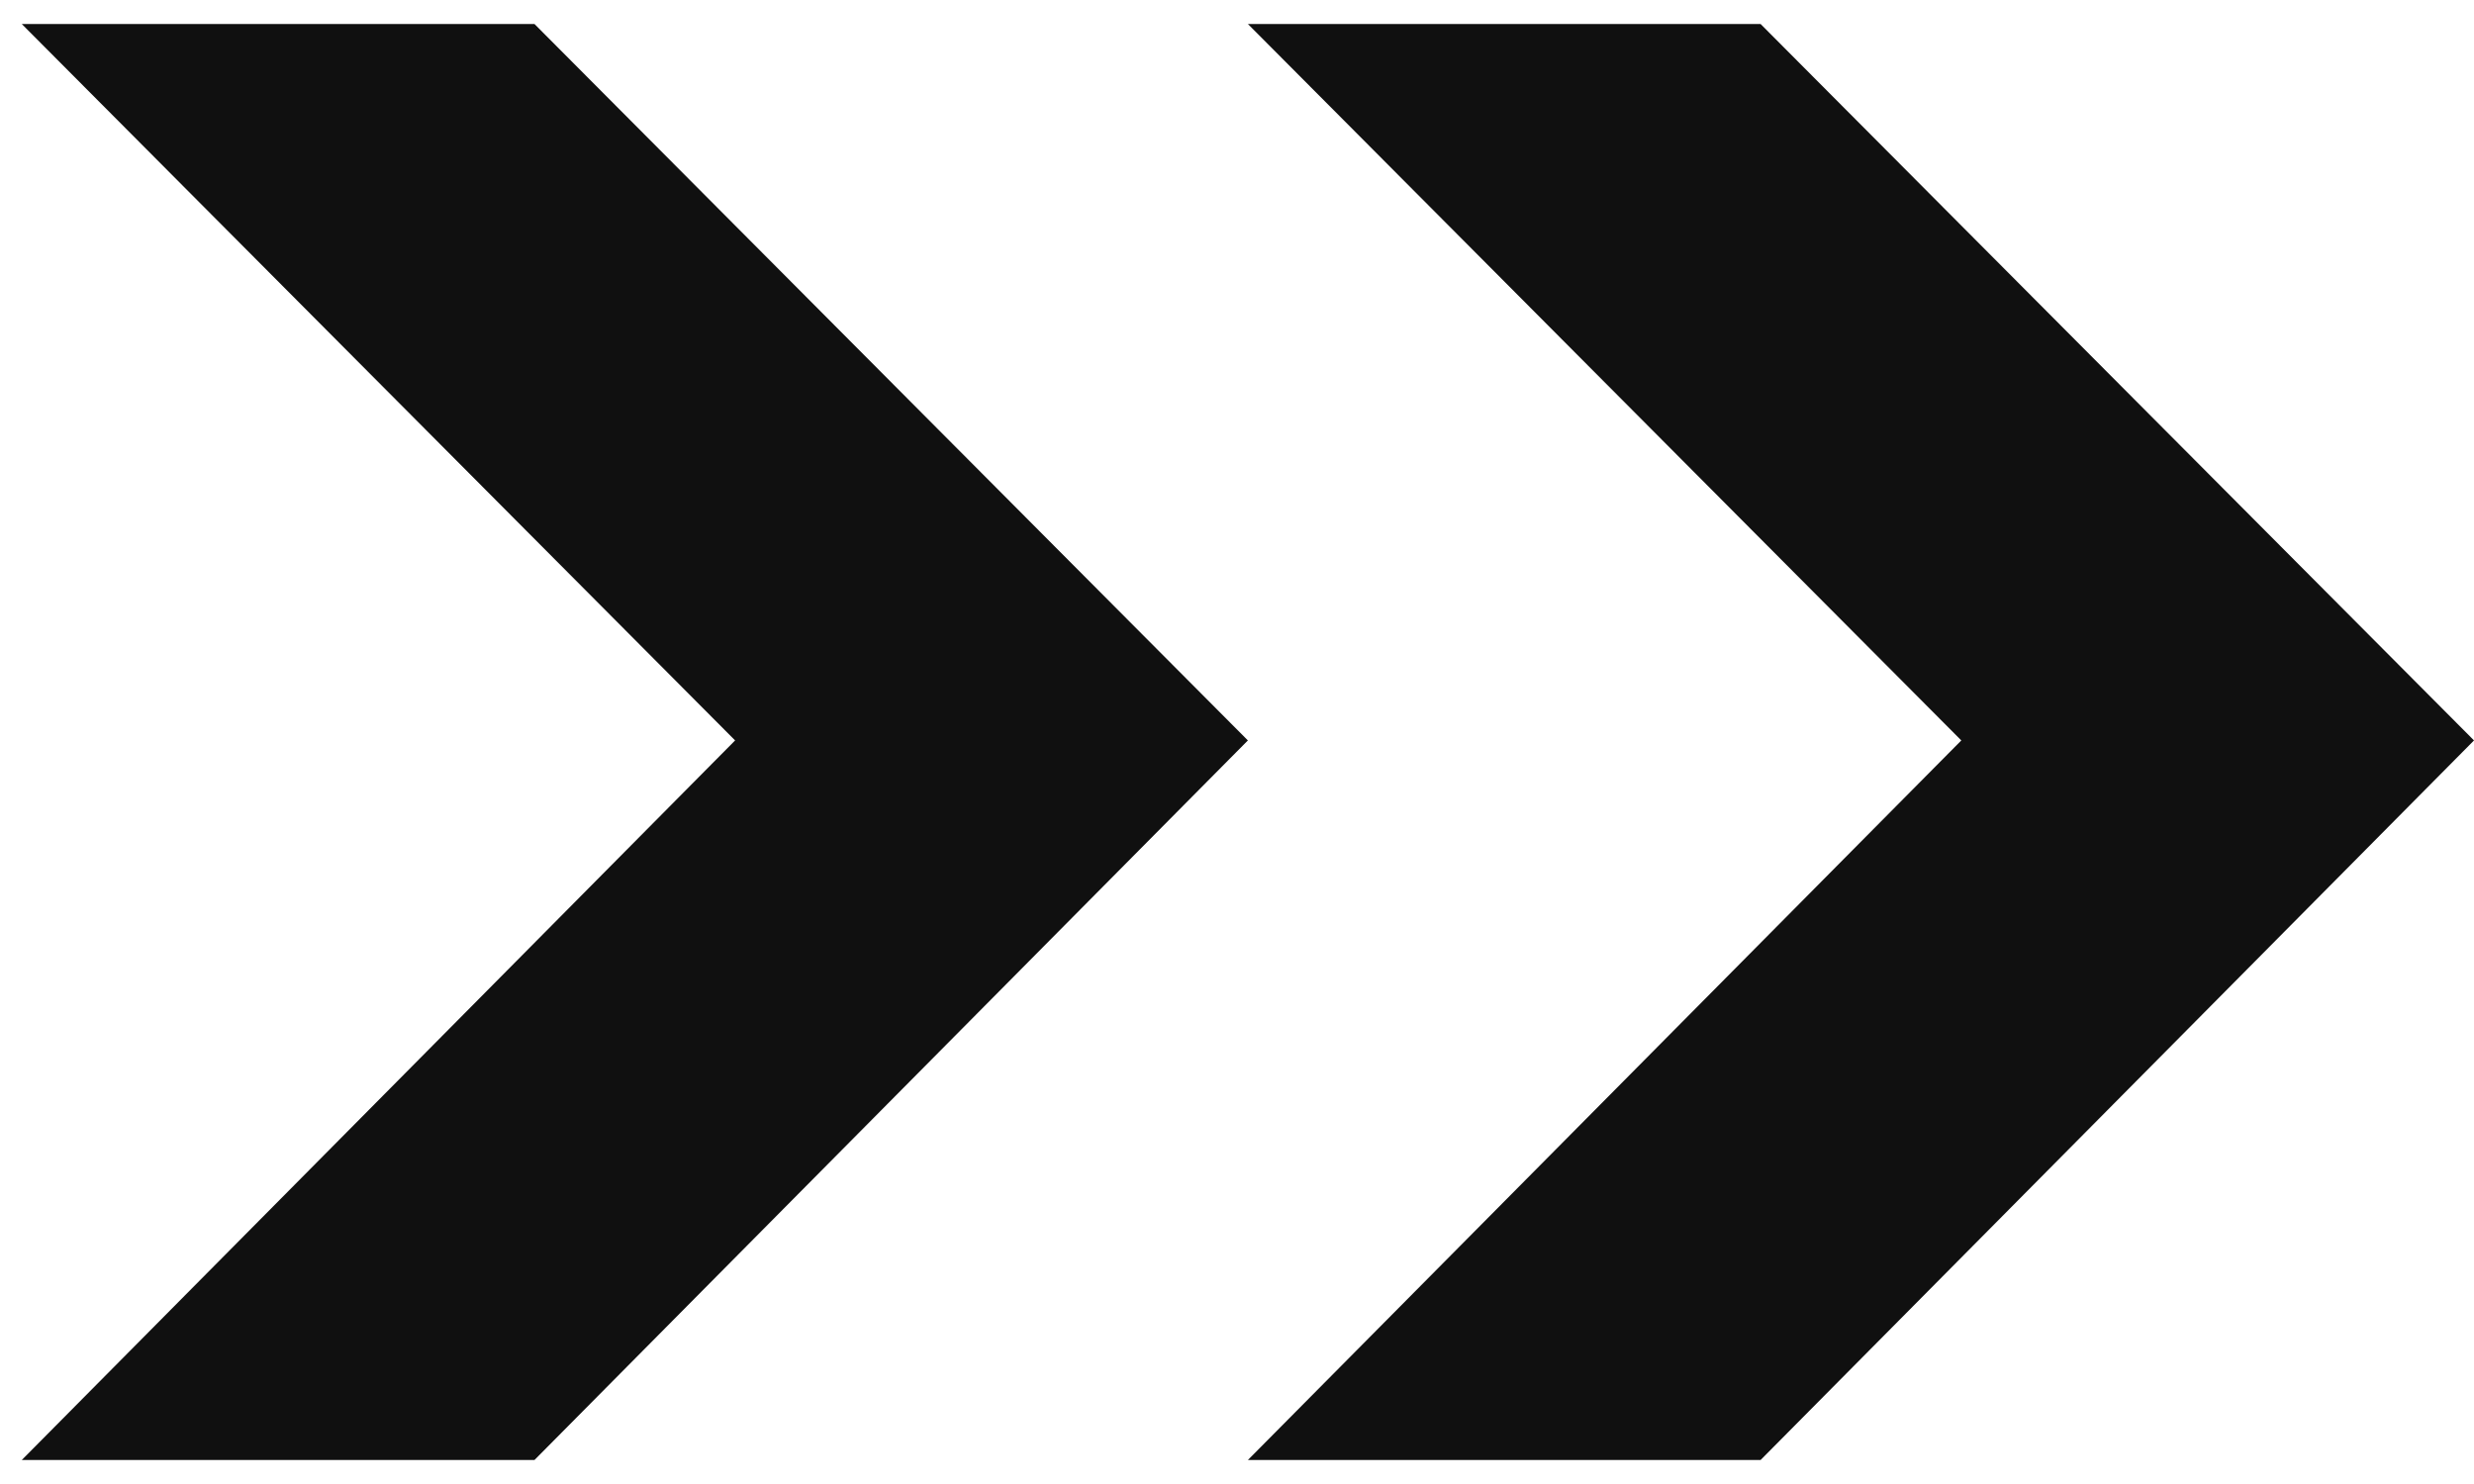 <svg width="30" height="18" viewBox="0 0 30 18" fill="none" xmlns="http://www.w3.org/2000/svg">
<path d="M15.132 17.709L23.783 8.981L15.132 0.291H21.349L30 8.981L21.349 17.709H15.132Z" fill="#101010"/>
<path d="M0.264 17.709L8.914 8.981L0.264 0.291H6.481L15.132 8.981L6.481 17.709H0.264Z" fill="#101010"/>
</svg>

